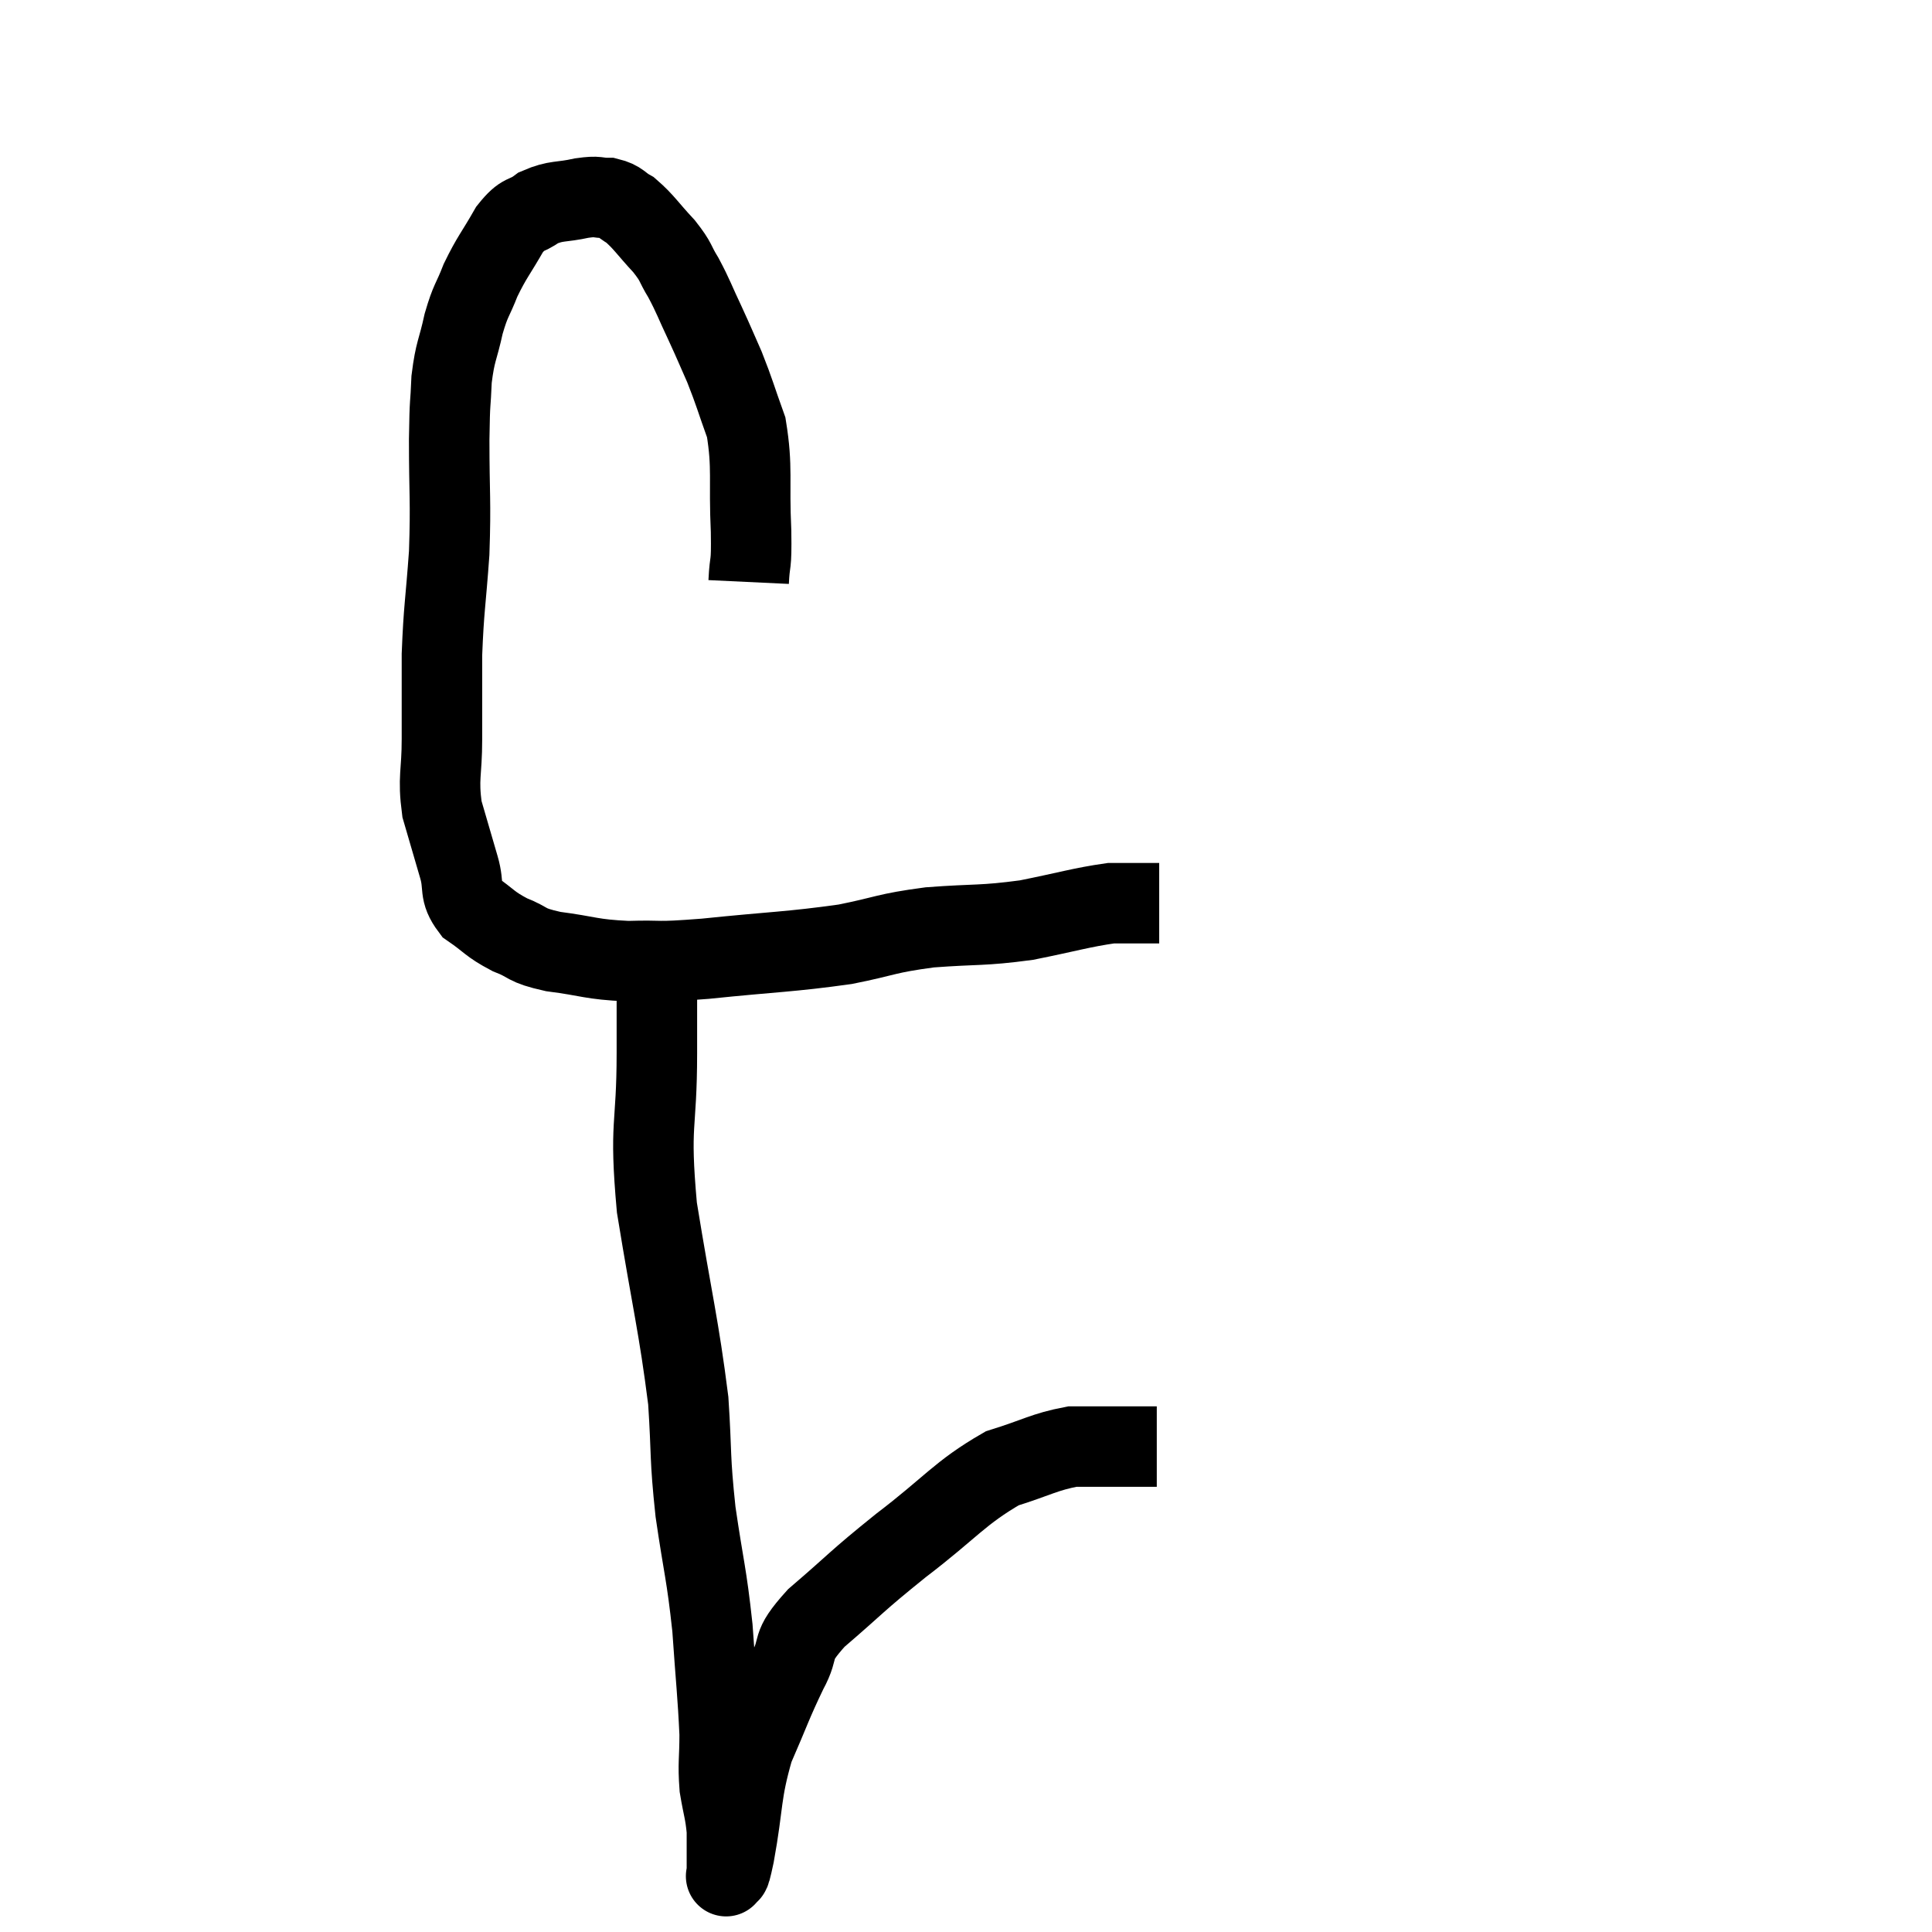 <svg width="48" height="48" viewBox="0 0 48 48" xmlns="http://www.w3.org/2000/svg"><path d="M 18.6 14.46 C 18.63 13.83, 18.675 14.16, 18.66 13.2 C 18.6 11.91, 18.705 11.64, 18.54 10.62 C 18.27 9.87, 18.255 9.765, 18 9.12 C 17.76 8.58, 17.775 8.595, 17.52 8.04 C 17.25 7.47, 17.235 7.38, 16.98 6.9 C 16.74 6.51, 16.83 6.54, 16.5 6.12 C 16.08 5.67, 16.005 5.52, 15.66 5.22 C 15.39 5.07, 15.42 4.995, 15.12 4.92 C 14.79 4.92, 14.895 4.86, 14.46 4.92 C 13.92 5.04, 13.83 4.965, 13.38 5.16 C 13.02 5.43, 13.02 5.25, 12.66 5.7 C 12.3 6.33, 12.225 6.375, 11.94 6.96 C 11.73 7.5, 11.7 7.425, 11.52 8.04 C 11.37 8.73, 11.31 8.7, 11.22 9.42 C 11.19 10.17, 11.175 9.84, 11.16 10.92 C 11.16 12.33, 11.205 12.405, 11.16 13.74 C 11.07 15, 11.025 15.105, 10.98 16.26 C 10.98 17.31, 10.98 17.4, 10.98 18.36 C 10.98 19.23, 10.875 19.305, 10.98 20.1 C 11.19 20.82, 11.22 20.925, 11.4 21.54 C 11.55 22.05, 11.385 22.14, 11.7 22.56 C 12.18 22.89, 12.15 22.95, 12.66 23.22 C 13.2 23.43, 13.005 23.475, 13.74 23.64 C 14.67 23.76, 14.655 23.835, 15.6 23.88 C 16.56 23.85, 16.17 23.925, 17.52 23.82 C 19.26 23.64, 19.605 23.655, 21 23.46 C 22.05 23.25, 21.975 23.19, 23.1 23.04 C 24.3 22.95, 24.375 23.01, 25.5 22.86 C 26.55 22.65, 26.865 22.545, 27.6 22.44 C 28.02 22.44, 28.14 22.44, 28.44 22.44 C 28.62 22.44, 28.71 22.44, 28.8 22.44 C 28.8 22.44, 28.8 22.44, 28.8 22.44 L 28.8 22.44" fill="none" stroke="black" stroke-width="2"></path><path d="M 16.32 24 C 16.32 25.08, 16.32 24.66, 16.32 26.16 C 16.32 28.08, 16.125 27.84, 16.32 30 C 16.71 32.4, 16.86 32.91, 17.1 34.8 C 17.19 36.18, 17.13 36.15, 17.28 37.56 C 17.49 39, 17.55 39.06, 17.7 40.44 C 17.79 41.76, 17.835 42.09, 17.88 43.08 C 17.88 43.74, 17.835 43.8, 17.88 44.4 C 17.97 44.94, 18.015 45, 18.06 45.48 C 18.06 45.9, 18.06 46.05, 18.06 46.32 C 18.06 46.44, 18.06 46.5, 18.06 46.56 C 18.06 46.56, 18.06 46.56, 18.06 46.56 C 18.06 46.56, 18.06 46.56, 18.06 46.56 C 18.06 46.56, 18.06 46.56, 18.06 46.56 C 18.06 46.56, 18.015 46.68, 18.06 46.56 C 18.15 46.32, 18.075 46.86, 18.24 46.08 C 18.48 44.76, 18.39 44.58, 18.72 43.44 C 19.14 42.48, 19.17 42.33, 19.56 41.52 C 19.92 40.86, 19.575 40.98, 20.28 40.2 C 21.33 39.3, 21.225 39.33, 22.38 38.4 C 23.64 37.44, 23.835 37.095, 24.9 36.48 C 25.77 36.21, 25.935 36.075, 26.64 35.94 C 27.18 35.94, 27.285 35.94, 27.72 35.94 C 28.05 35.94, 28.125 35.94, 28.38 35.94 C 28.56 35.94, 28.65 35.94, 28.74 35.94 C 28.74 35.94, 28.74 35.94, 28.74 35.94 L 28.74 35.94" fill="none" stroke="black" stroke-width="2"></path></svg>
